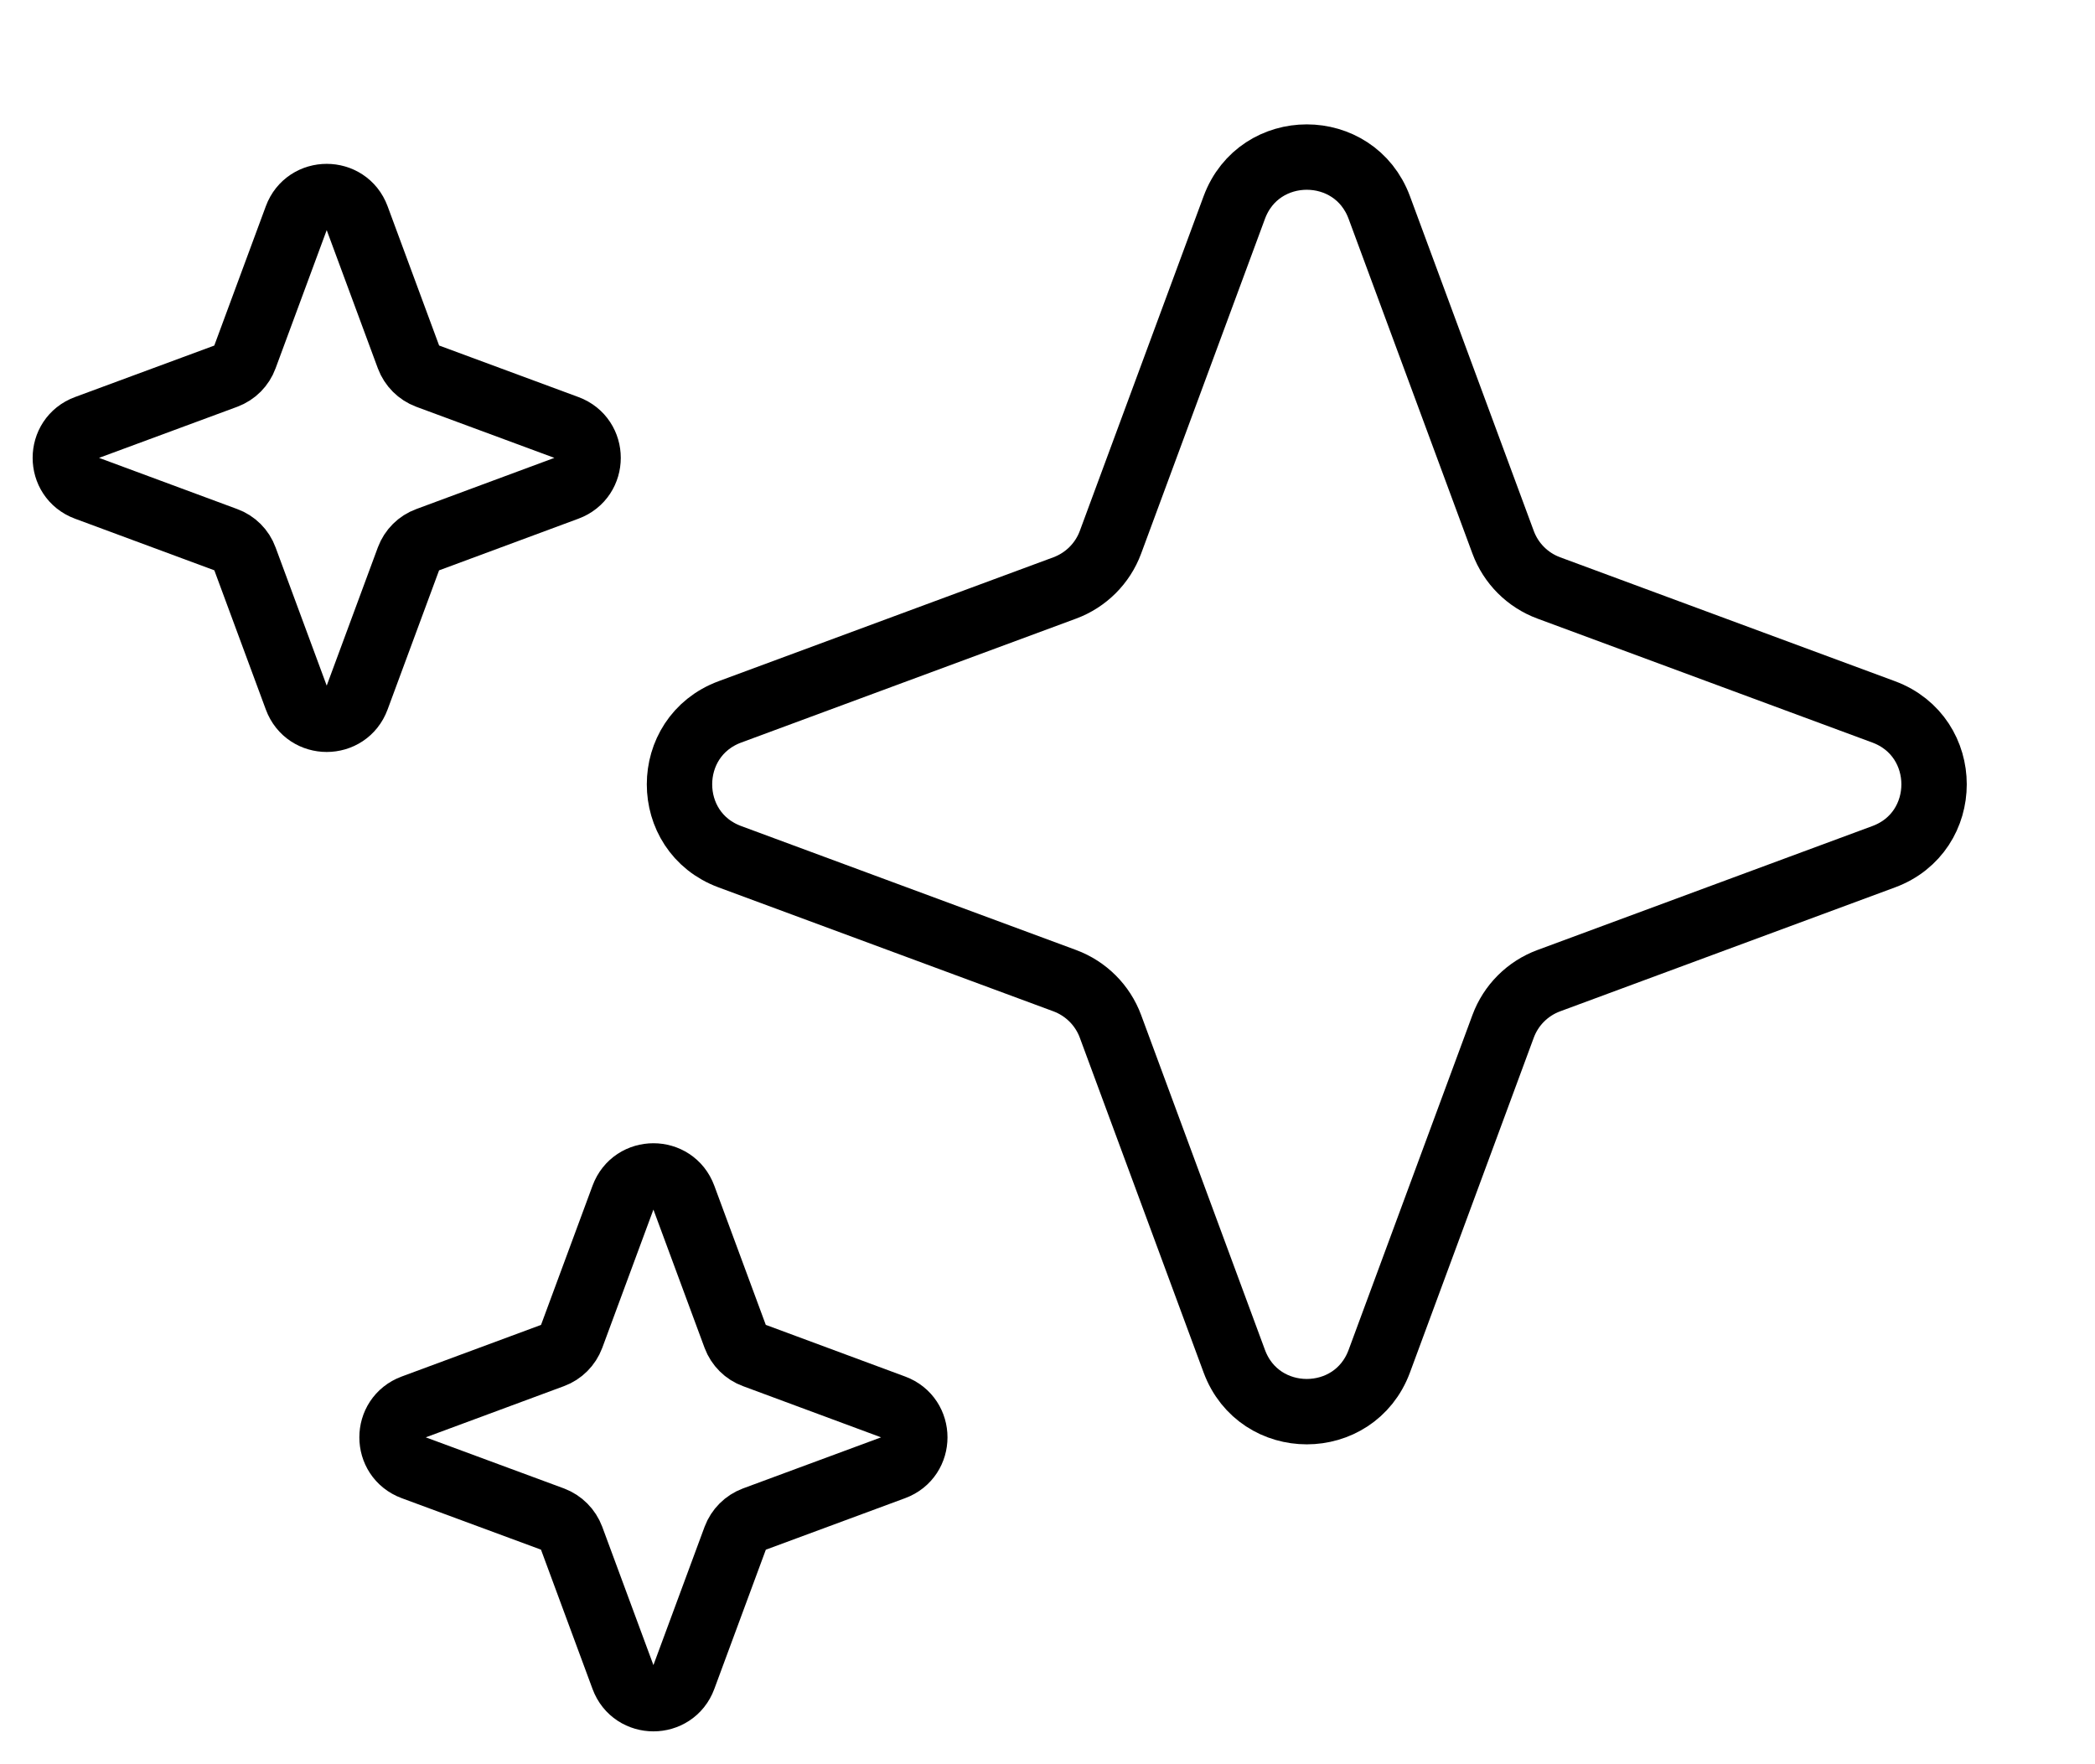 <svg width="19" height="16" viewBox="0 0 19 16" fill="none" xmlns="http://www.w3.org/2000/svg">
<path d="M11.194 1.882C11.42 1.272 12.283 1.272 12.509 1.882L13.632 4.918C13.703 5.11 13.854 5.261 14.046 5.332L17.083 6.456C17.693 6.682 17.693 7.545 17.083 7.77L14.046 8.894C13.854 8.965 13.703 9.116 13.632 9.308L12.509 12.345C12.283 12.955 11.42 12.955 11.194 12.345L10.071 9.308C10 9.116 9.848 8.965 9.657 8.894L6.62 7.77C6.01 7.545 6.01 6.682 6.62 6.456L9.657 5.332C9.848 5.261 10 5.11 10.071 4.918L11.194 1.882Z" stroke="black" stroke-width="0.593" stroke-linejoin="round"/>
<path d="M2.689 1.973C2.783 1.719 3.143 1.719 3.237 1.973L3.705 3.238C3.735 3.318 3.798 3.381 3.878 3.411L5.143 3.879C5.397 3.973 5.397 4.332 5.143 4.426L3.878 4.895C3.798 4.924 3.735 4.987 3.705 5.067L3.237 6.332C3.143 6.587 2.783 6.587 2.689 6.332L2.221 5.067C2.192 4.987 2.129 4.924 2.049 4.895L0.783 4.426C0.529 4.332 0.529 3.973 0.783 3.879L2.049 3.411C2.129 3.381 2.192 3.318 2.221 3.238L2.689 1.973Z" stroke="black" stroke-width="0.593" stroke-linejoin="round"/>
<path d="M5.652 10.856C5.746 10.601 6.106 10.601 6.2 10.856L6.668 12.121C6.698 12.201 6.761 12.264 6.841 12.293L8.106 12.762C8.36 12.856 8.36 13.215 8.106 13.309L6.841 13.777C6.761 13.807 6.698 13.87 6.668 13.95L6.2 15.215C6.106 15.469 5.746 15.469 5.652 15.215L5.184 13.95C5.154 13.87 5.091 13.807 5.012 13.777L3.746 13.309C3.492 13.215 3.492 12.856 3.746 12.762L5.012 12.293C5.091 12.264 5.154 12.201 5.184 12.121L5.652 10.856Z" stroke="black" stroke-width="0.593" stroke-linejoin="round"/>
</svg>

